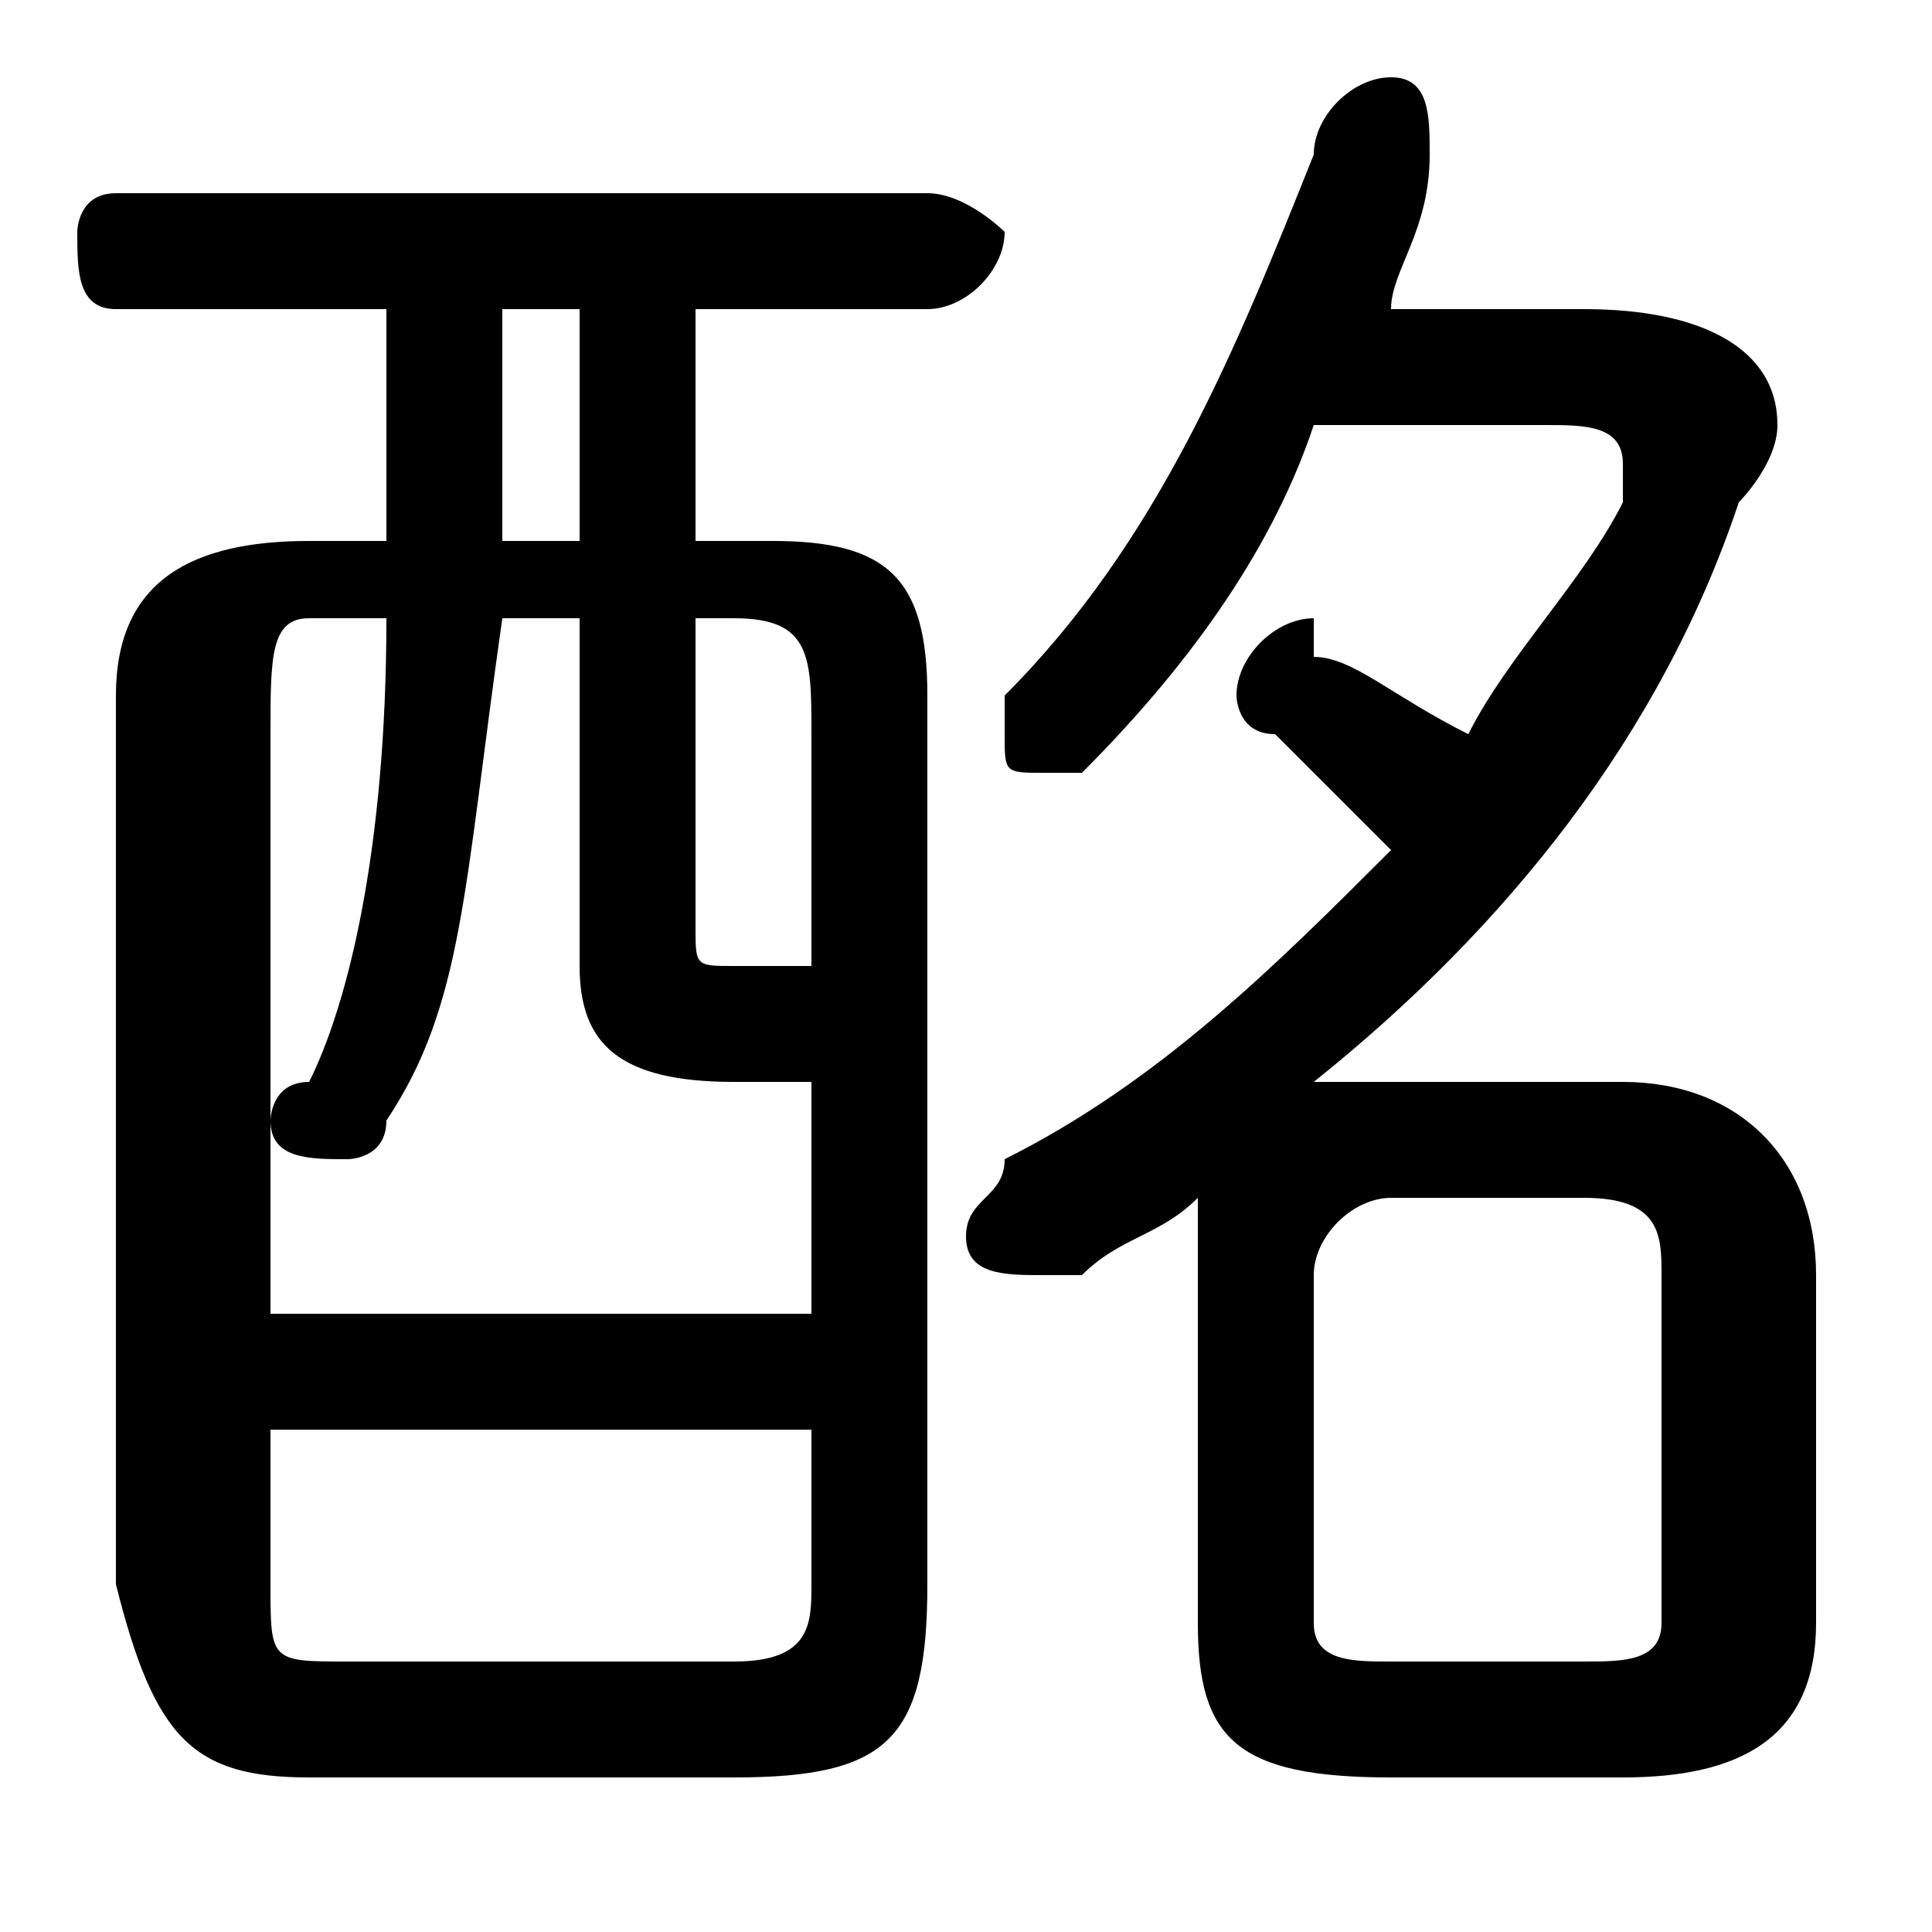 <svg xmlns="http://www.w3.org/2000/svg" viewBox="0 -44.0 50.0 50.0">
    <rect x="0" y="-44.0" width="50.0" height="50.0" fill="#808080" stroke="none"/>
    <g transform="scale(1, -1)">
        <!-- ボディの枠 -->
        <rect x="0" y="-6.0" width="50.0" height="50.0"
            stroke="white" fill="white"/>
        <!-- グリフ座標系の原点 -->
        <circle cx="0" cy="0" r="5" fill="white"/>
        <!-- グリフのアウトライン -->
        <g style="fill:black;stroke:#000000;stroke-width:0;stroke-linecap:round;stroke-linejoin:round;">
        <path d="M 31.0 2.0 C 31.0 -1.0 32.0 -2.0 36.0 -2.0 L 42.0 -2.0 C 45.0 -2.0 47.0 -1.0 47.0 2.0 L 47.0 11.0 C 47.0 14.0 45.0 16.0 42.0 16.0 L 36.0 16.0 C 35.0 16.0 35.0 16.0 34.0 16.0 C 39.0 20.0 43.0 25.0 45.0 31.0 C 45.0 31.0 46.0 32.0 46.0 33.0 C 46.0 35.0 44.0 36.0 41.0 36.0 L 36.0 36.0 C 36.0 37.0 37.0 38.0 37.0 40.0 C 37.0 40.0 37.0 40.0 37.0 40.0 C 37.0 41.0 37.0 42.0 36.0 42.0 C 35.0 42.0 34.0 41.0 34.0 40.0 C 32.0 35.0 30.0 30.0 26.0 26.0 C 26.0 26.0 26.0 25.0 26.0 25.0 C 26.0 24.0 26.0 24.0 27.0 24.0 C 27.0 24.0 28.0 24.0 28.0 24.0 C 31.0 27.0 33.0 30.0 34.0 33.0 L 40.0 33.0 C 41.0 33.0 42.0 33.0 42.0 32.0 C 42.0 32.0 42.0 32.0 42.0 31.0 C 41.0 29.0 39.0 27.0 38.0 25.0 C 36.0 26.0 35.0 27.0 34.0 27.0 C 34.0 28.0 34.0 28.0 34.0 28.0 C 33.0 28.0 32.0 27.0 32.0 26.0 C 32.0 26.0 32.0 25.0 33.0 25.0 C 34.0 24.0 35.0 23.0 36.0 22.0 C 33.0 19.0 30.0 16.0 26.0 14.0 C 26.0 13.0 25.0 13.0 25.0 12.0 C 25.0 11.0 26.0 11.0 27.0 11.0 C 27.0 11.0 27.0 11.0 28.0 11.0 C 29.0 12.0 30.0 12.0 31.0 13.0 C 31.0 13.0 31.0 12.0 31.0 11.0 Z M 36.0 1.0 C 35.0 1.0 34.0 1.0 34.0 2.0 L 34.0 11.0 C 34.0 12.0 35.0 13.0 36.0 13.0 L 41.0 13.0 C 43.0 13.0 43.0 12.0 43.0 11.0 L 43.0 2.0 C 43.0 1.0 42.0 1.0 41.0 1.0 Z M 18.0 30.0 L 18.0 36.0 L 24.0 36.0 C 25.0 36.0 26.0 37.0 26.0 38.0 C 26.0 38.0 25.0 39.0 24.0 39.0 L 3.0 39.0 C 2.0 39.0 2.0 38.0 2.0 38.0 C 2.0 37.0 2.0 36.0 3.0 36.0 L 10.0 36.0 L 10.0 30.0 L 8.0 30.0 C 5.0 30.0 3.0 29.0 3.0 26.0 L 3.0 3.0 C 4.0 -1.0 5.0 -2.0 8.0 -2.0 L 19.0 -2.0 C 23.0 -2.0 24.0 -1.0 24.0 3.0 L 24.0 26.0 C 24.0 29.0 23.0 30.0 20.0 30.0 Z M 18.0 28.0 L 19.0 28.0 C 21.0 28.0 21.0 27.0 21.0 25.0 L 21.0 19.0 C 20.0 19.0 20.0 19.0 19.0 19.0 C 18.0 19.0 18.0 19.0 18.0 20.0 Z M 21.0 10.0 L 7.0 10.0 L 7.0 25.0 C 7.0 27.0 7.0 28.0 8.0 28.0 L 10.0 28.0 C 10.0 22.0 9.0 18.0 8.0 16.0 C 7.0 16.0 7.0 15.0 7.0 15.0 C 7.0 14.0 8.0 14.0 9.0 14.0 C 9.0 14.0 10.0 14.0 10.0 15.0 C 12.0 18.0 12.0 21.0 13.0 28.0 L 15.0 28.0 L 15.0 19.0 C 15.0 17.0 16.0 16.0 19.0 16.0 C 20.0 16.0 20.0 16.0 21.0 16.0 Z M 15.0 30.0 L 13.0 30.0 L 13.0 36.0 L 15.0 36.0 Z M 9.0 1.0 C 7.0 1.0 7.0 1.0 7.0 3.0 L 7.0 7.0 L 21.0 7.0 L 21.0 3.0 C 21.0 2.0 21.0 1.0 19.0 1.0 Z"/>
    </g>
    </g>
</svg>
